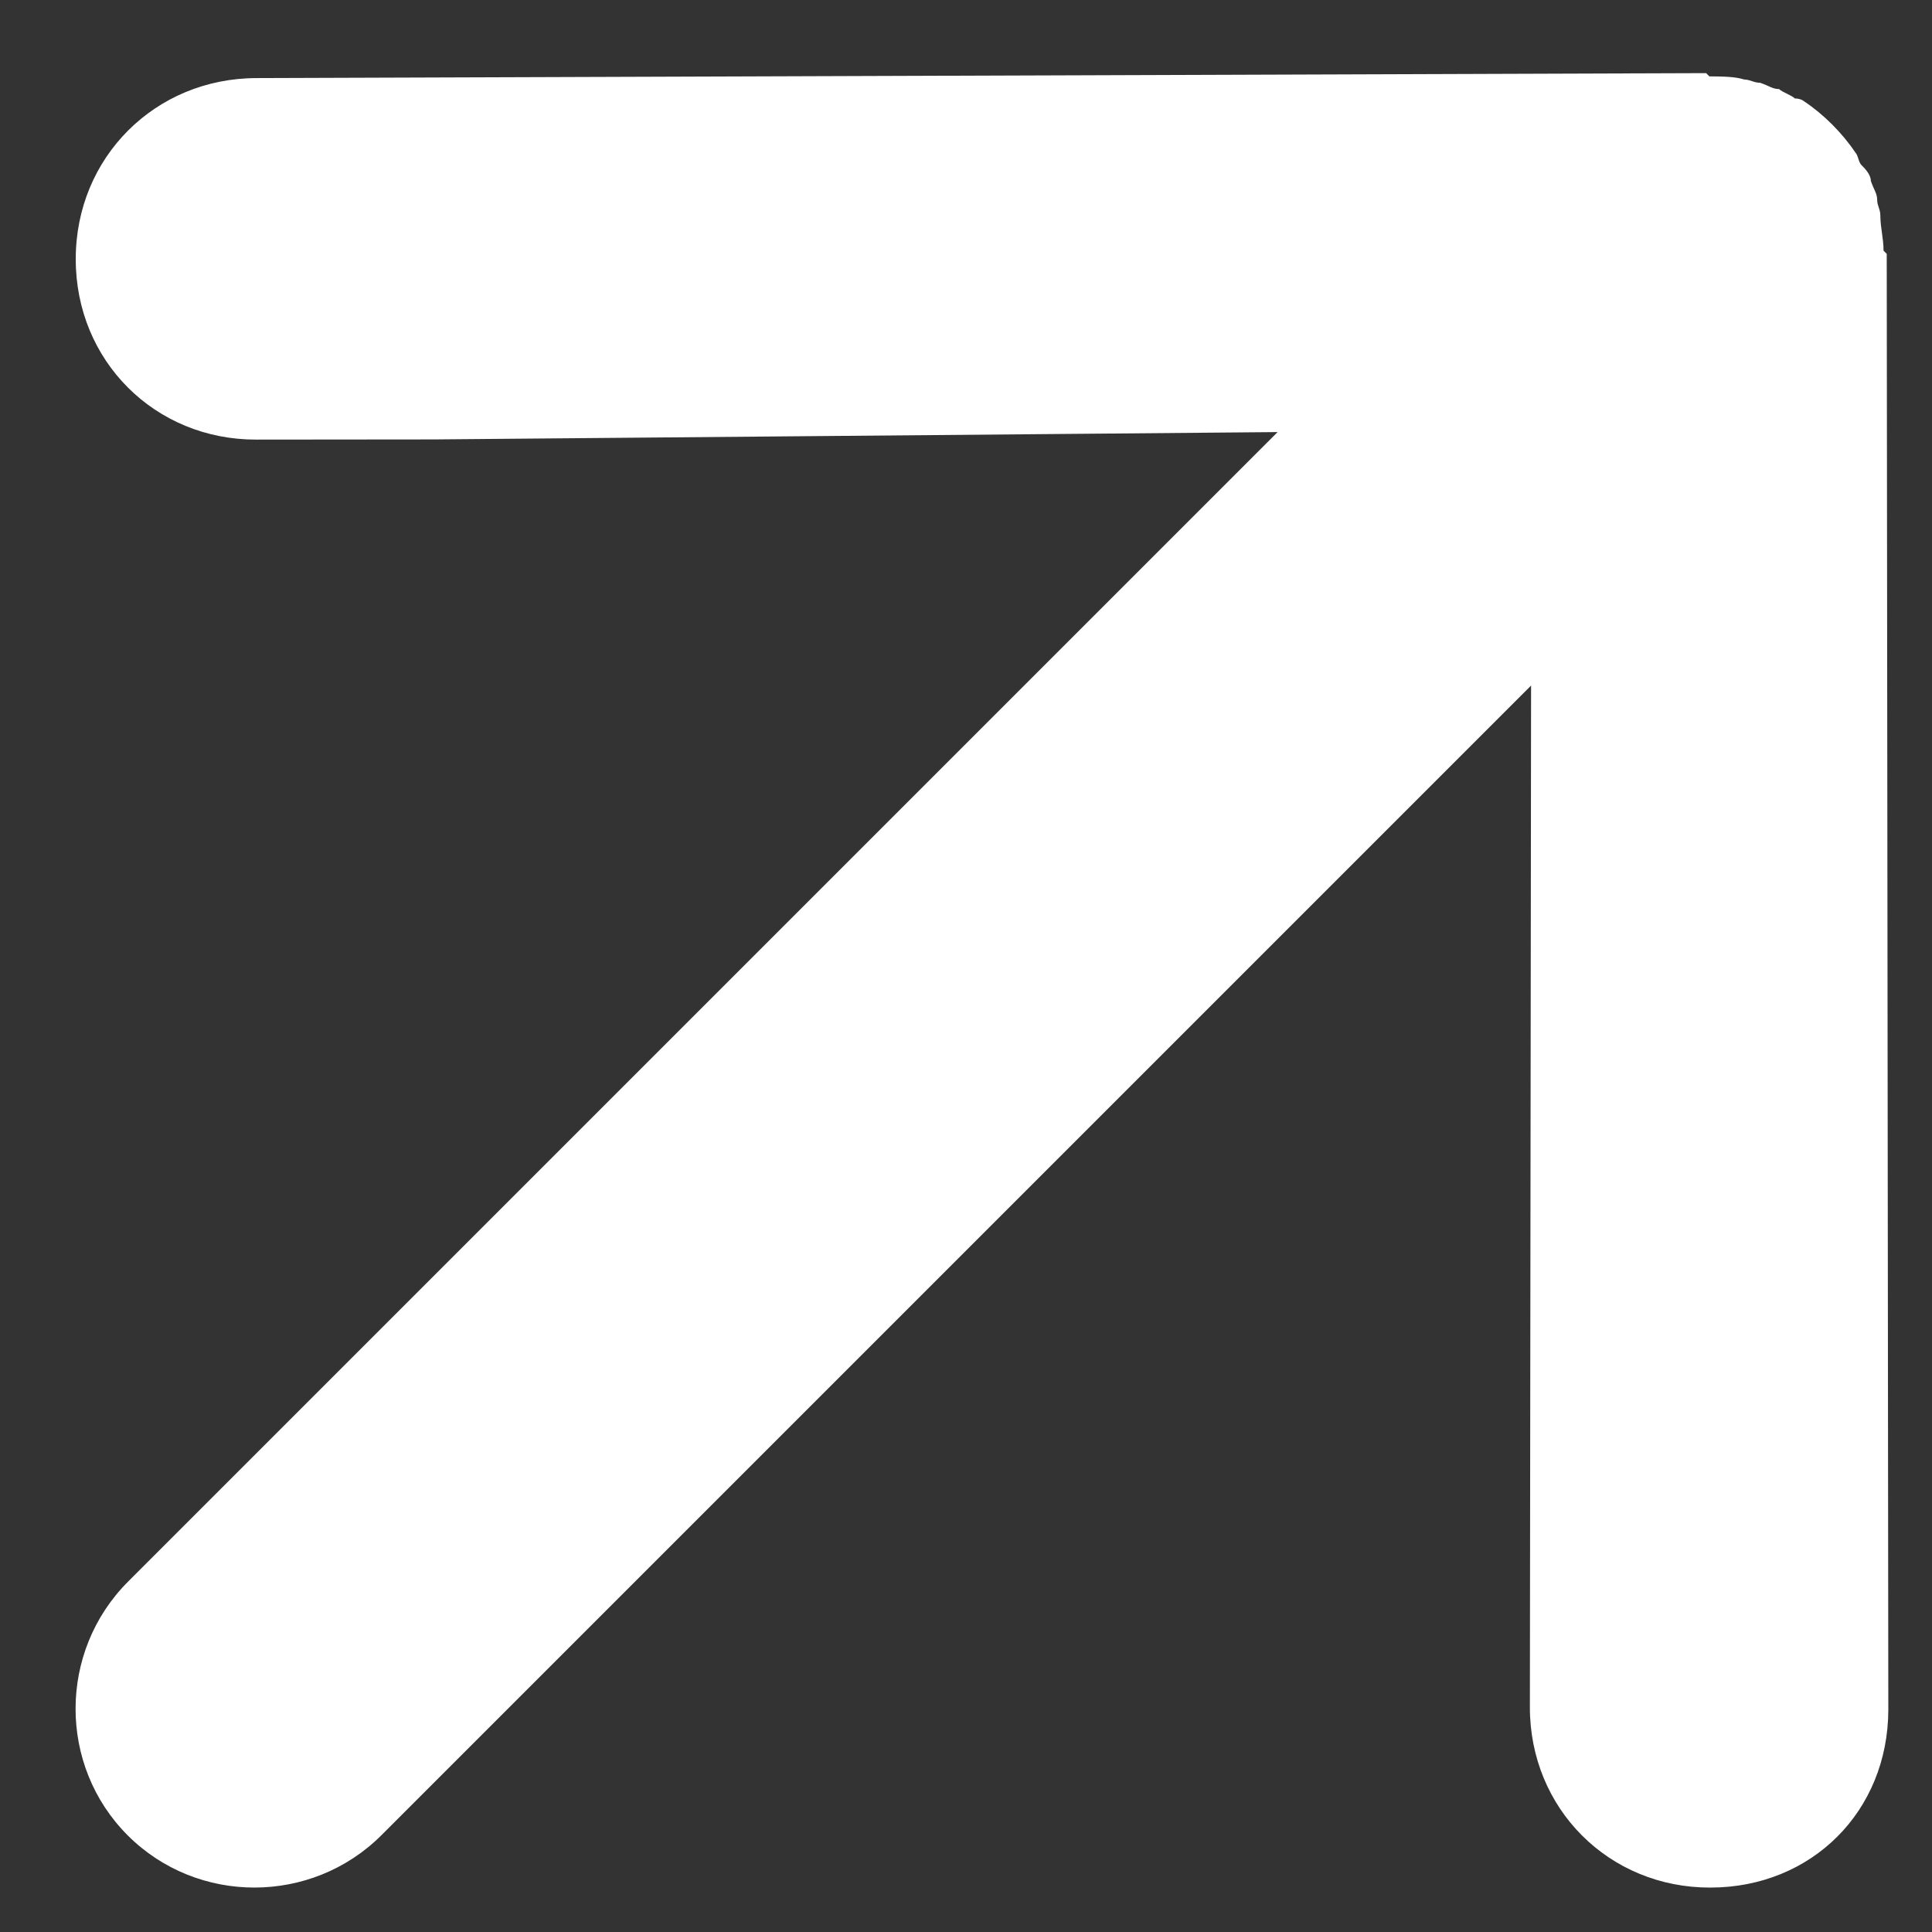 <?xml version="1.0" encoding="UTF-8"?>
<svg width="24px" height="24px" viewBox="0 0 24 24" version="1.1" xmlns="http://www.w3.org/2000/svg" xmlns:xlink="http://www.w3.org/1999/xlink">
    <rect x="0" y="0" width="24" height="24" fill="#333333" stroke="none"/>
    <!-- Generator: Sketch 43.1 (39012) - http://www.bohemiancoding.com/sketch -->
    <title>Page 1</title>
    <desc>Created with Sketch.</desc>
    <defs></defs>
    <g id="Symbols" stroke="none" stroke-width="1" fill="none" fill-rule="evenodd">
        <g id="Booking-Pickup-Dropoff-2" transform="translate(-68, -349)" fill="#FFFFFF">
            <g id="Group">
                <path d="M95.114,360.572 C95.114,360.516 95.058,360.405 95.058,360.351 C95.001,360.294 95.001,360.24 94.947,360.129 C94.89,360.072 94.89,360.018 94.836,359.961 C94.779,359.851 94.668,359.74 94.557,359.627 L94.557,359.57 L81.782,346.882 C80.889,345.99 79.494,345.99 78.603,346.882 C77.709,347.773 77.709,349.165 78.603,350.054 L80.165,351.613 L87.64,358.959 L67.445,358.959 C66.218,358.959 65.213,359.961 65.213,361.185 C65.213,362.409 66.218,363.412 67.445,363.412 L87.64,363.412 L78.657,372.374 C77.763,373.265 77.763,374.657 78.657,375.546 C79.103,375.991 79.661,376.213 80.219,376.213 C80.777,376.213 81.335,375.991 81.782,375.546 L94.556,362.744 L94.556,362.688 C94.667,362.577 94.724,362.466 94.835,362.353 C94.892,362.297 94.892,362.242 94.946,362.186 C95.003,362.129 95.003,362.075 95.057,361.964 C95.114,361.907 95.114,361.796 95.114,361.742 C95.114,361.686 95.171,361.631 95.171,361.575 C95.227,361.296 95.227,360.962 95.171,360.683 C95.171,360.685 95.171,360.629 95.114,360.572 L95.114,360.572 Z" id="Page-1" transform="translate(80.213, 361.213) rotate(-45) translate(-80.213, -361.213) "></path>
            </g>
        </g>
    </g>
</svg>